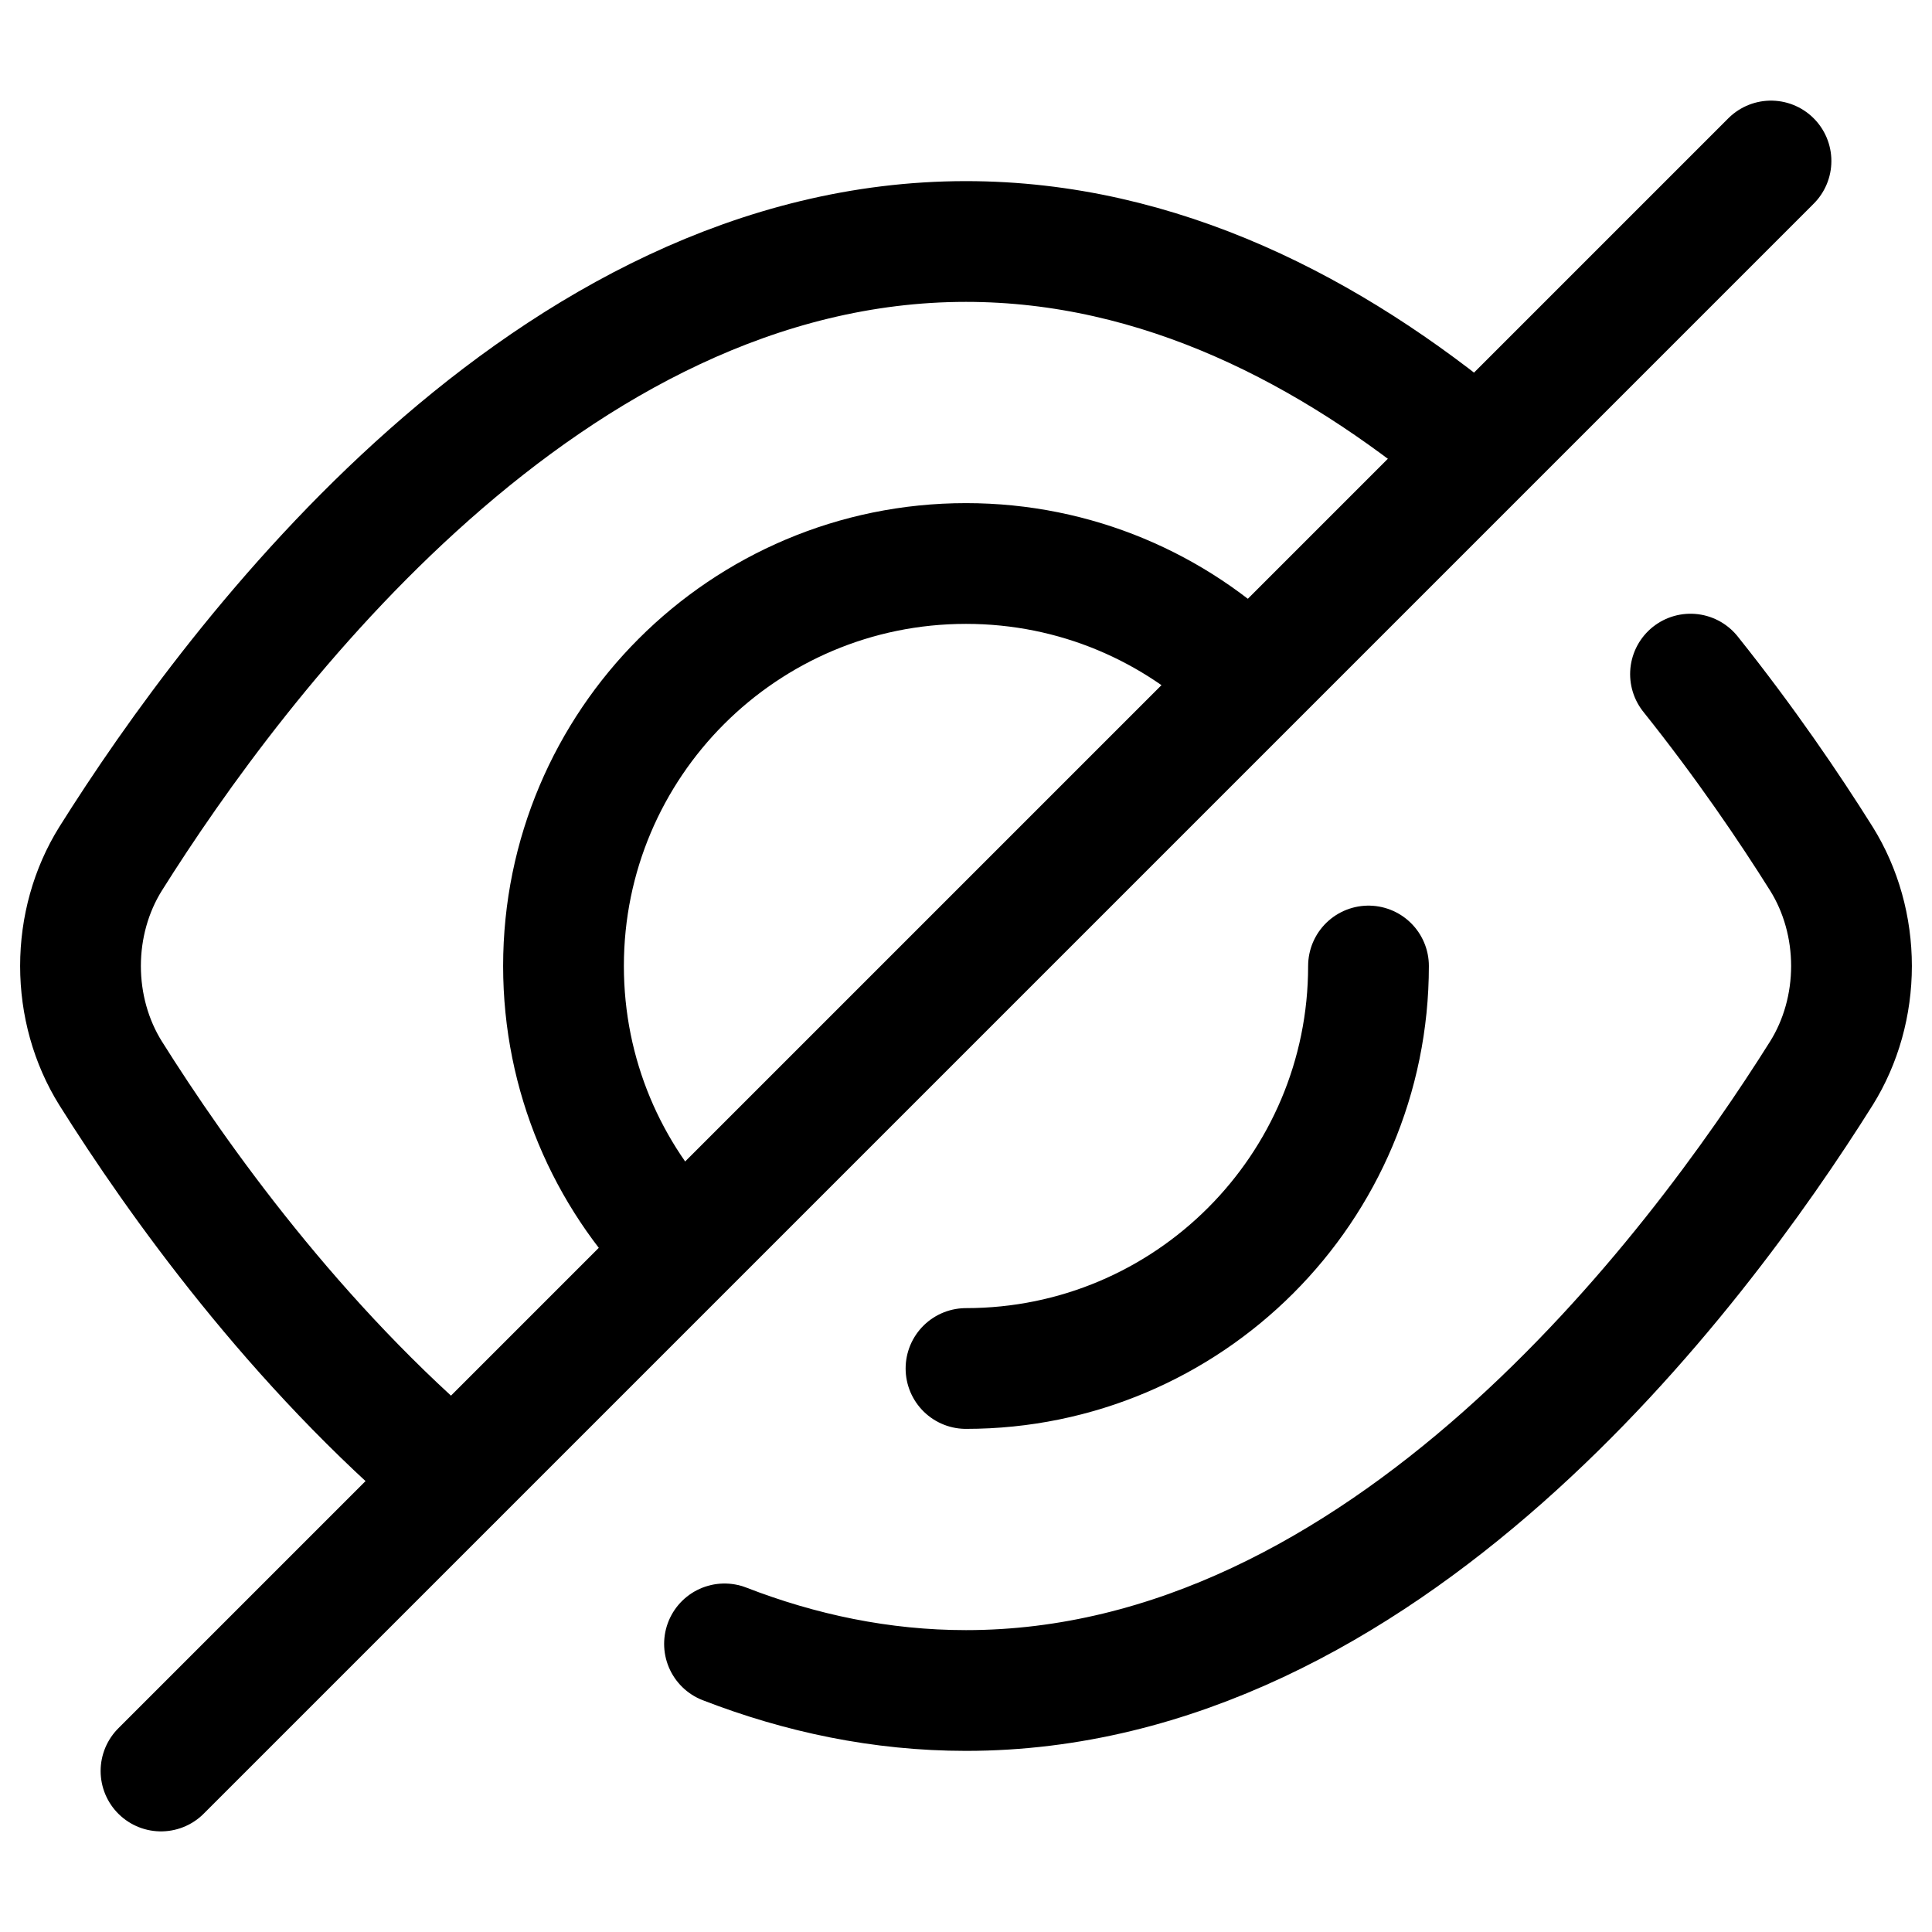 <svg viewBox="0 0 24 24" fill="none" xmlns="http://www.w3.org/2000/svg">
    <path d="M9 20.421C9.94 20.785 10.943 21 12 21C17.181 21 21.054 15.836 22.627 13.331C22.87 12.941 23 12.476 23 12C23 11.524 22.87 11.059 22.627 10.669C22.228 10.033 21.68 9.225 21 8.374M5.632 18.363C3.67 16.71 2.202 14.651 1.373 13.331C1.13 12.941 1 12.476 1 12C1 11.524 1.13 11.059 1.373 10.669C2.946 8.164 6.819 3 12 3C14.412 3 16.541 4.119 18.286 5.569" stroke="currentColor" stroke-width="1.5" stroke-linecap="round" stroke-linejoin="round"/>
    <path d="M17 12C17 14.761 14.761 17 12 17M8.429 15.5C7.545 14.598 7 13.363 7 12C7 9.239 9.239 7 12 7C13.363 7 14.598 7.545 15.5 8.429" stroke="currentColor" stroke-width="1.5" stroke-linecap="round" stroke-linejoin="round"/>
    <path d="M2 22L22 2" stroke="currentColor" stroke-width="1.5" stroke-linecap="round" stroke-linejoin="round"/>
</svg>

